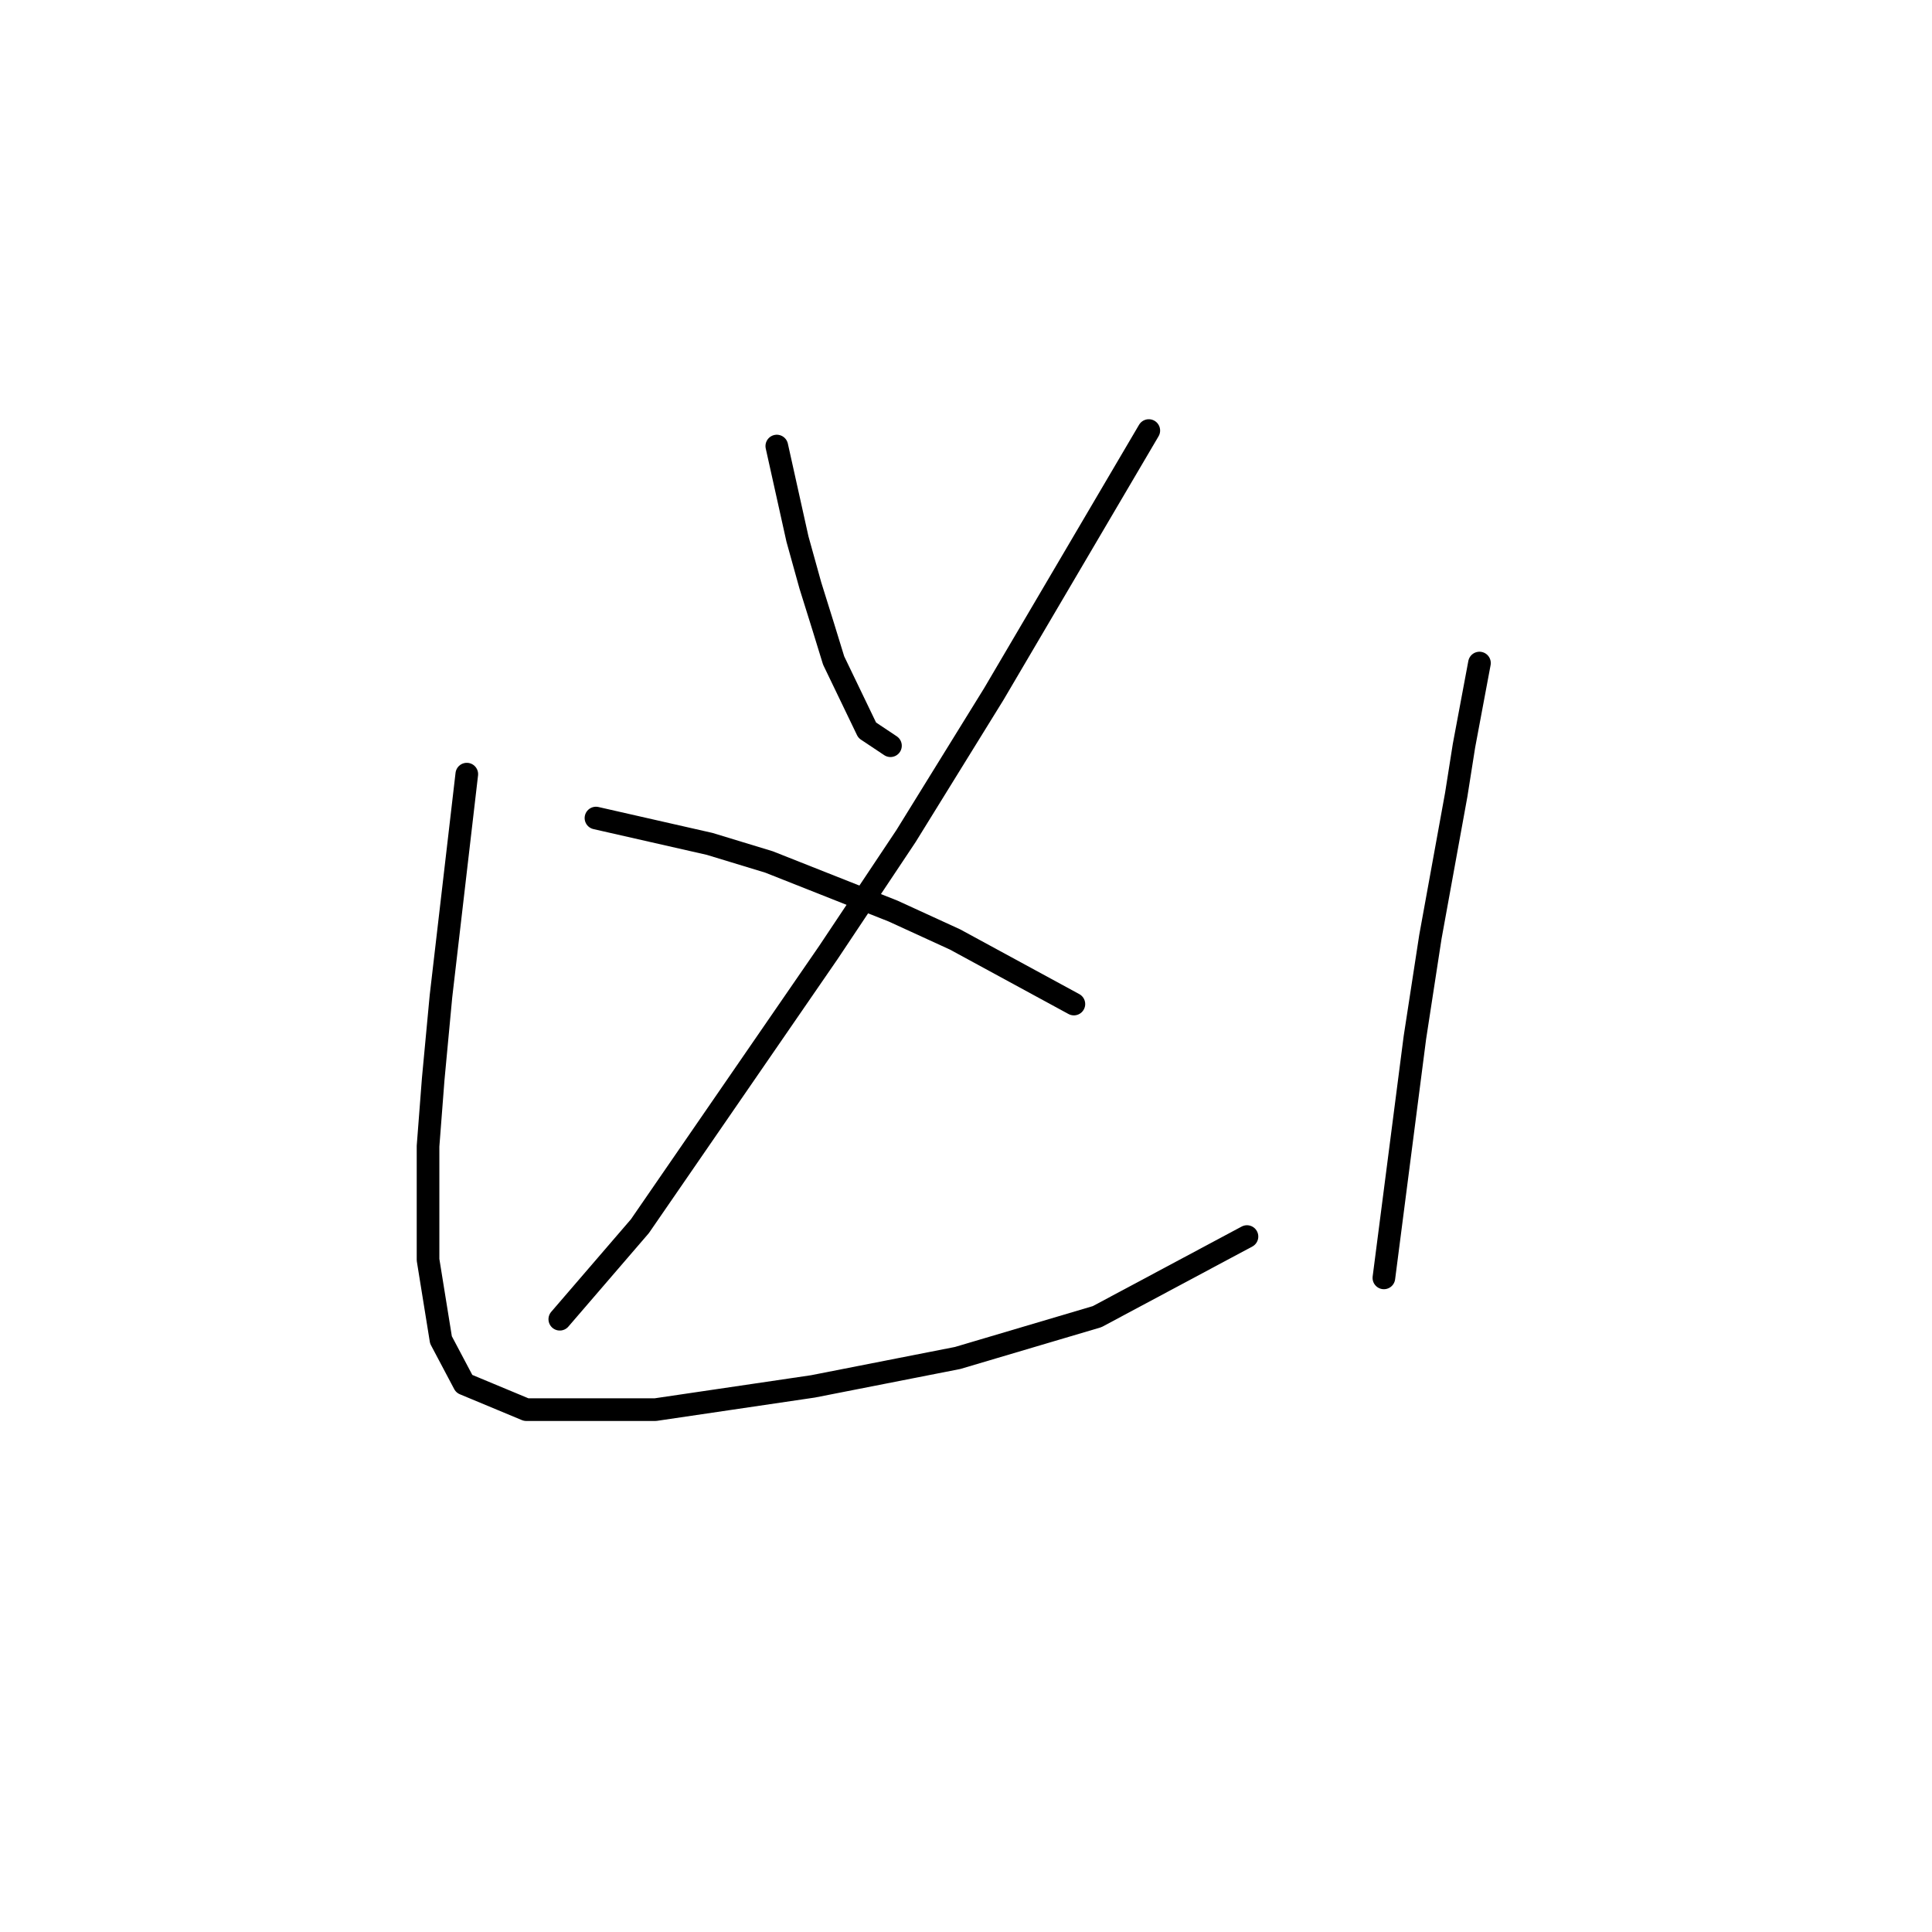 <?xml version="1.0" standalone="no"?>
    <svg width="256" height="256" xmlns="http://www.w3.org/2000/svg" version="1.1">
    <polyline stroke="black" stroke-width="3" stroke-linecap="round" fill="transparent" stroke-linejoin="round" points="102.93 59.104 104.299 65.266 105.668 71.427 107.38 77.589 109.091 83.066 110.46 87.516 114.91 96.758 117.991 98.812 117.991 98.812 " />
        <polyline stroke="black" stroke-width="3" stroke-linecap="round" fill="transparent" stroke-linejoin="round" points="152.222 57.05 141.953 74.508 131.684 91.966 120.045 110.792 109.776 126.196 84.787 162.481 74.176 174.804 74.176 174.804 " />
        <polyline stroke="black" stroke-width="3" stroke-linecap="round" fill="transparent" stroke-linejoin="round" points="78.968 108.396 86.499 110.108 94.03 111.819 101.903 114.216 118.333 120.719 126.549 124.485 142.295 133.042 142.295 133.042 " />
        <polyline stroke="black" stroke-width="3" stroke-linecap="round" fill="transparent" stroke-linejoin="round" points="61.853 102.577 60.141 117.296 58.43 132.016 57.403 142.969 56.718 151.869 56.718 166.931 58.43 177.543 61.51 183.362 69.726 186.785 86.841 186.785 107.722 183.704 126.891 179.939 145.376 174.462 165.23 163.85 165.23 163.85 " />
        <polyline stroke="black" stroke-width="3" stroke-linecap="round" fill="transparent" stroke-linejoin="round" points="196.037 87.858 195.01 93.335 193.984 98.812 192.957 105.316 189.534 124.142 187.48 137.492 183.372 169.327 183.372 169.327 " />
        </svg>